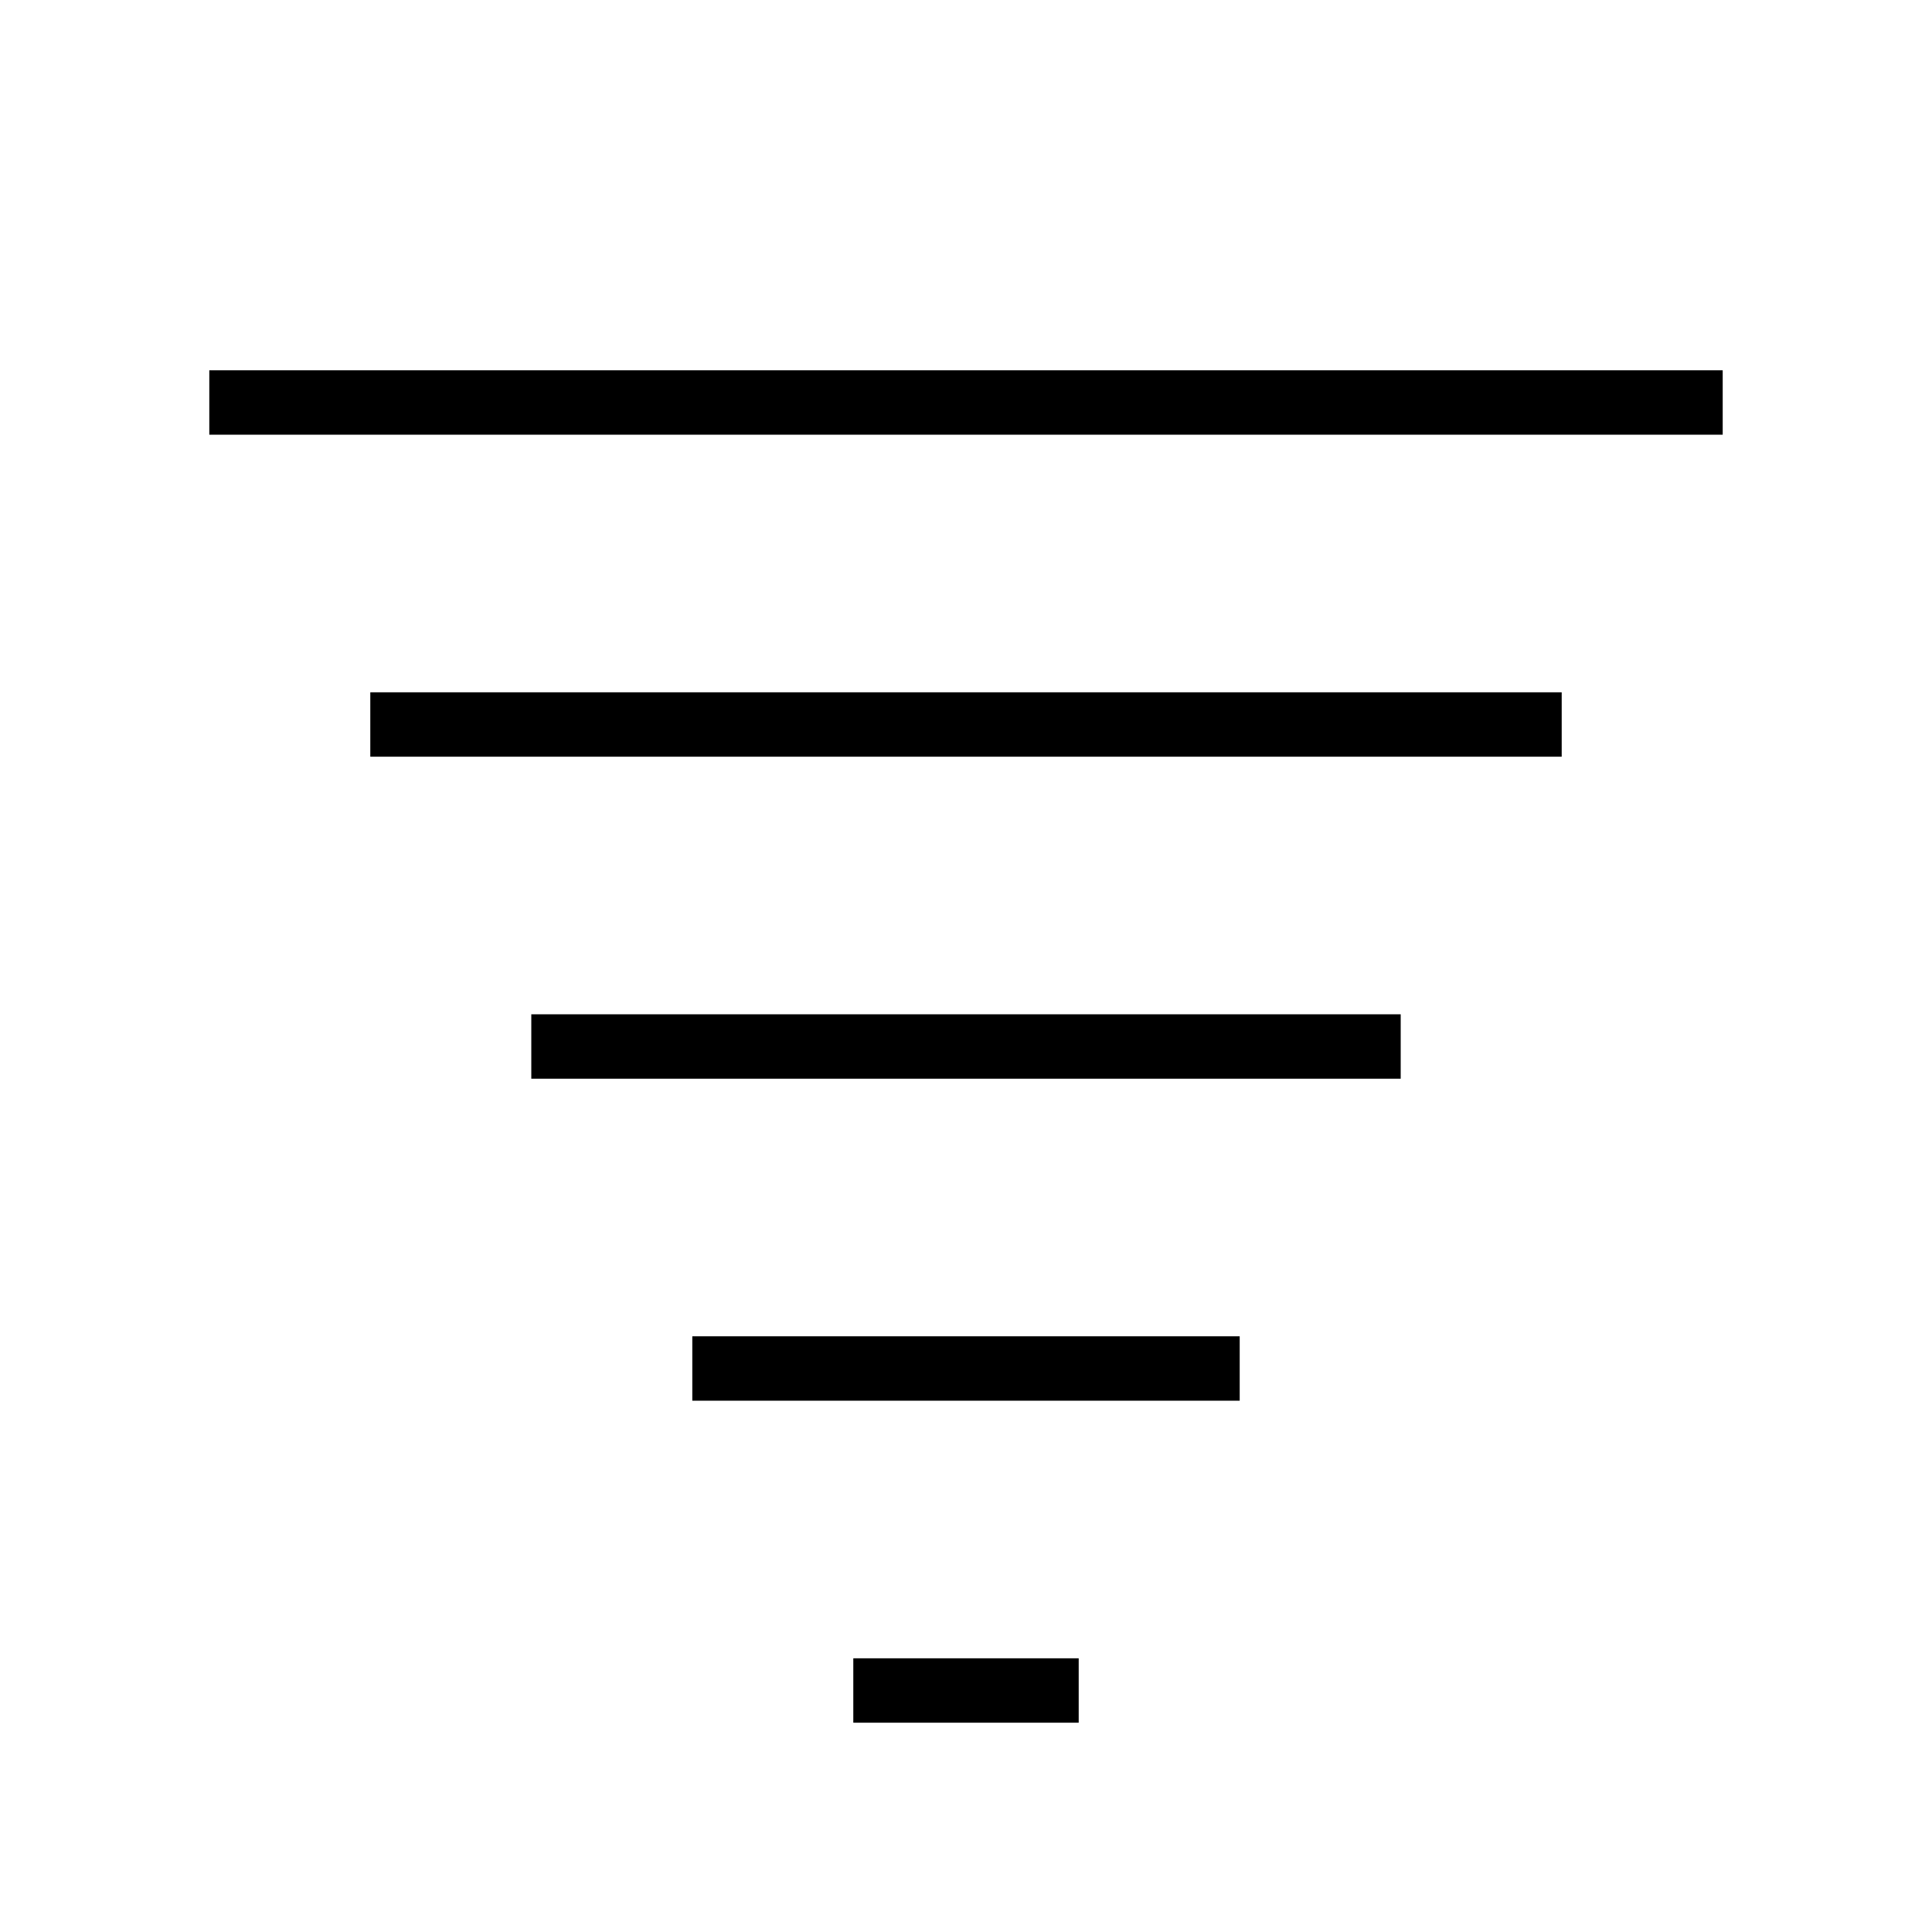 <svg xmlns="http://www.w3.org/2000/svg"
  width="48" height="48" viewBox="0 0 24 24"
  fill="none" stroke="hsla(34, 17%, 80%, 1)" stroke-width="0.8" stroke-linecap="square" stroke-linejoin="arcs">
  <line x1="3"  y1="5"  x2="21" y2="5"></line>
  <line x1="5"  y1="9" x2="19"  y2="9"></line>
  <line x1="7"  y1="13" x2="17" y2="13"></line>
  <line x1="9"  y1="17" x2="15" y2="17"></line>
  <line x1="11" y1="21" x2="13" y2="21"></line>
</svg>